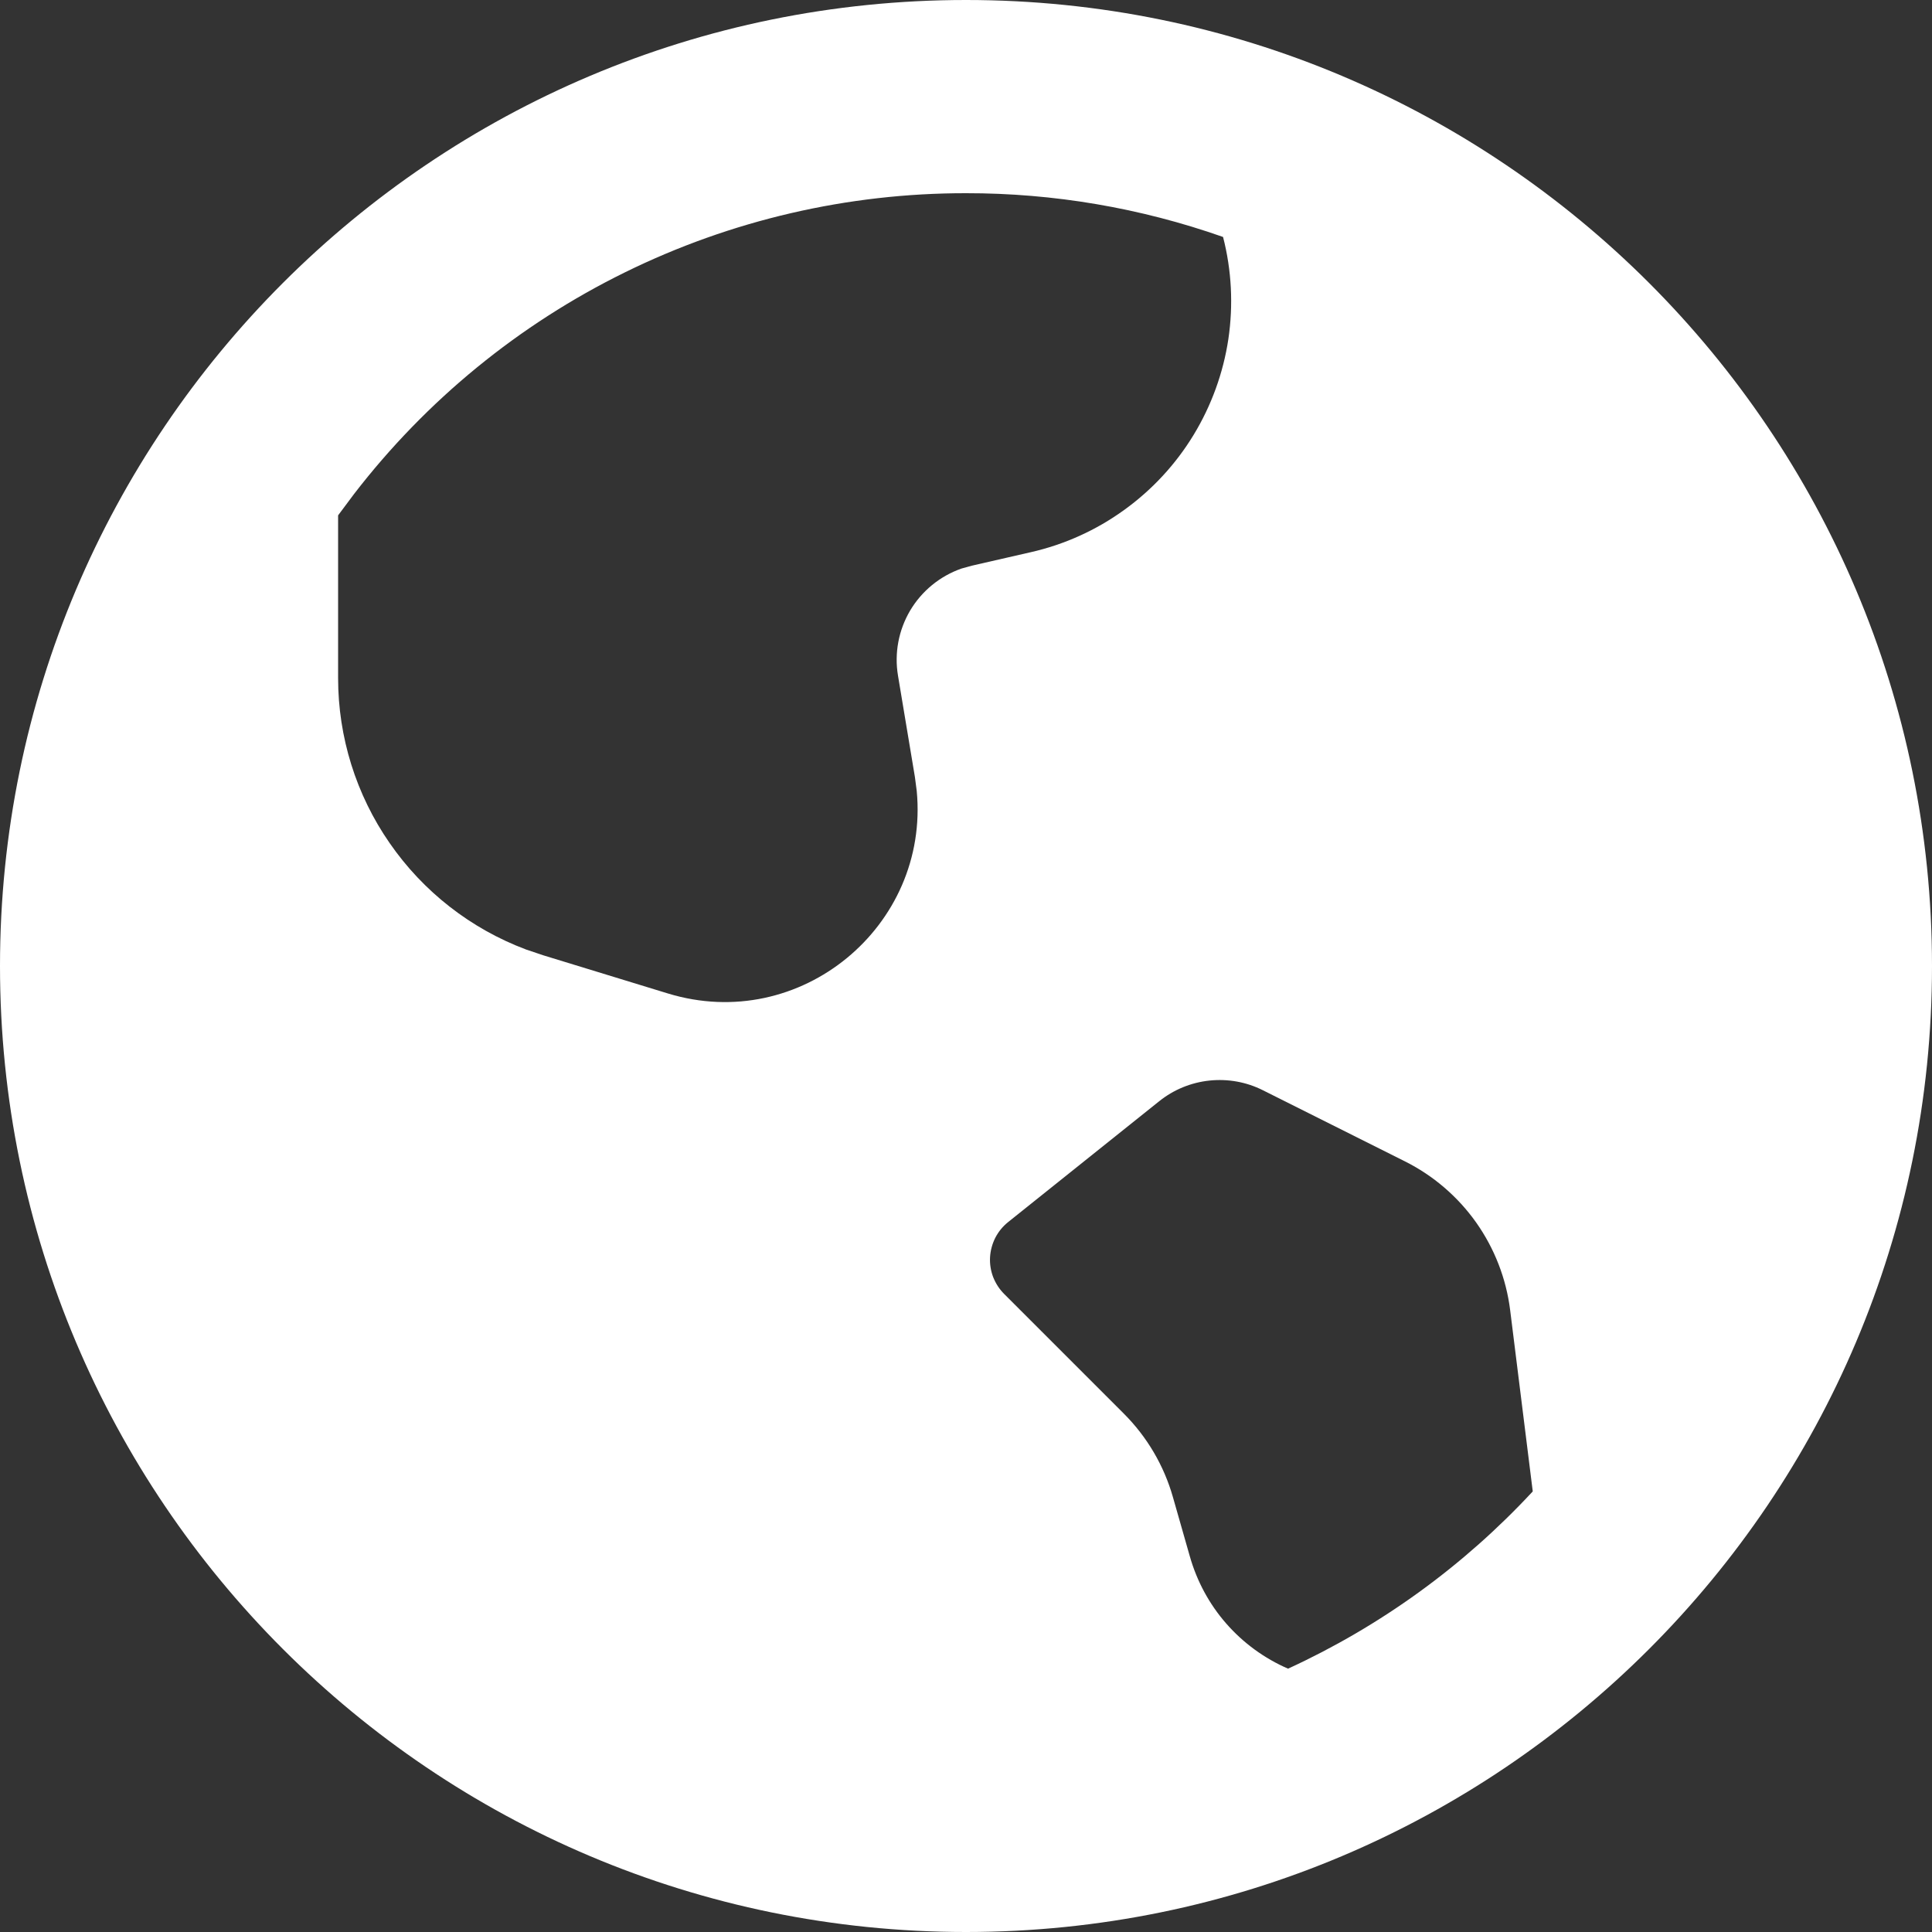 <svg width="20" height="20" viewBox="0 0 20 20" fill="none" xmlns="http://www.w3.org/2000/svg">
<rect x="0" y="0" width="20" height="20" fill="#333333" stroke="none"/>
<path d="M10 0C15.523 0 20 4.477 20 10C20 15.523 15.523 20 10 20C4.477 20 0 15.523 0 10C0 4.477 4.477 0 10 0ZM12 11.4L10.436 12.651C10.381 12.695 10.336 12.75 10.304 12.812C10.272 12.875 10.253 12.944 10.249 13.014C10.245 13.084 10.256 13.154 10.281 13.22C10.307 13.286 10.345 13.345 10.395 13.395L11.634 14.634C11.874 14.874 12.049 15.171 12.142 15.498L12.317 16.111C12.39 16.368 12.518 16.606 12.694 16.807C12.87 17.008 13.089 17.168 13.334 17.274C14.291 16.834 15.151 16.211 15.867 15.439L15.633 13.562C15.592 13.235 15.471 12.924 15.281 12.655C15.091 12.387 14.837 12.169 14.543 12.022L13.073 11.286C12.902 11.2 12.71 11.166 12.52 11.186C12.33 11.206 12.149 11.28 12 11.4ZM10 2C8.776 1.999 7.568 2.279 6.47 2.819C5.371 3.359 4.412 4.144 3.665 5.114L3.5 5.335V7.02C3.5 7.63 3.686 8.227 4.034 8.728C4.381 9.23 4.873 9.614 5.445 9.829L5.623 9.889L6.913 10.284C8.286 10.704 9.623 9.587 9.49 8.188L9.471 8.043L9.296 6.994C9.257 6.762 9.302 6.523 9.422 6.32C9.542 6.118 9.73 5.964 9.952 5.886L10.06 5.856L10.672 5.716C11.019 5.637 11.347 5.489 11.636 5.28C11.925 5.072 12.17 4.808 12.355 4.504C12.54 4.2 12.663 3.862 12.716 3.51C12.768 3.157 12.75 2.798 12.661 2.453C11.806 2.152 10.906 1.999 10 2Z" fill="white"/>
</svg>
